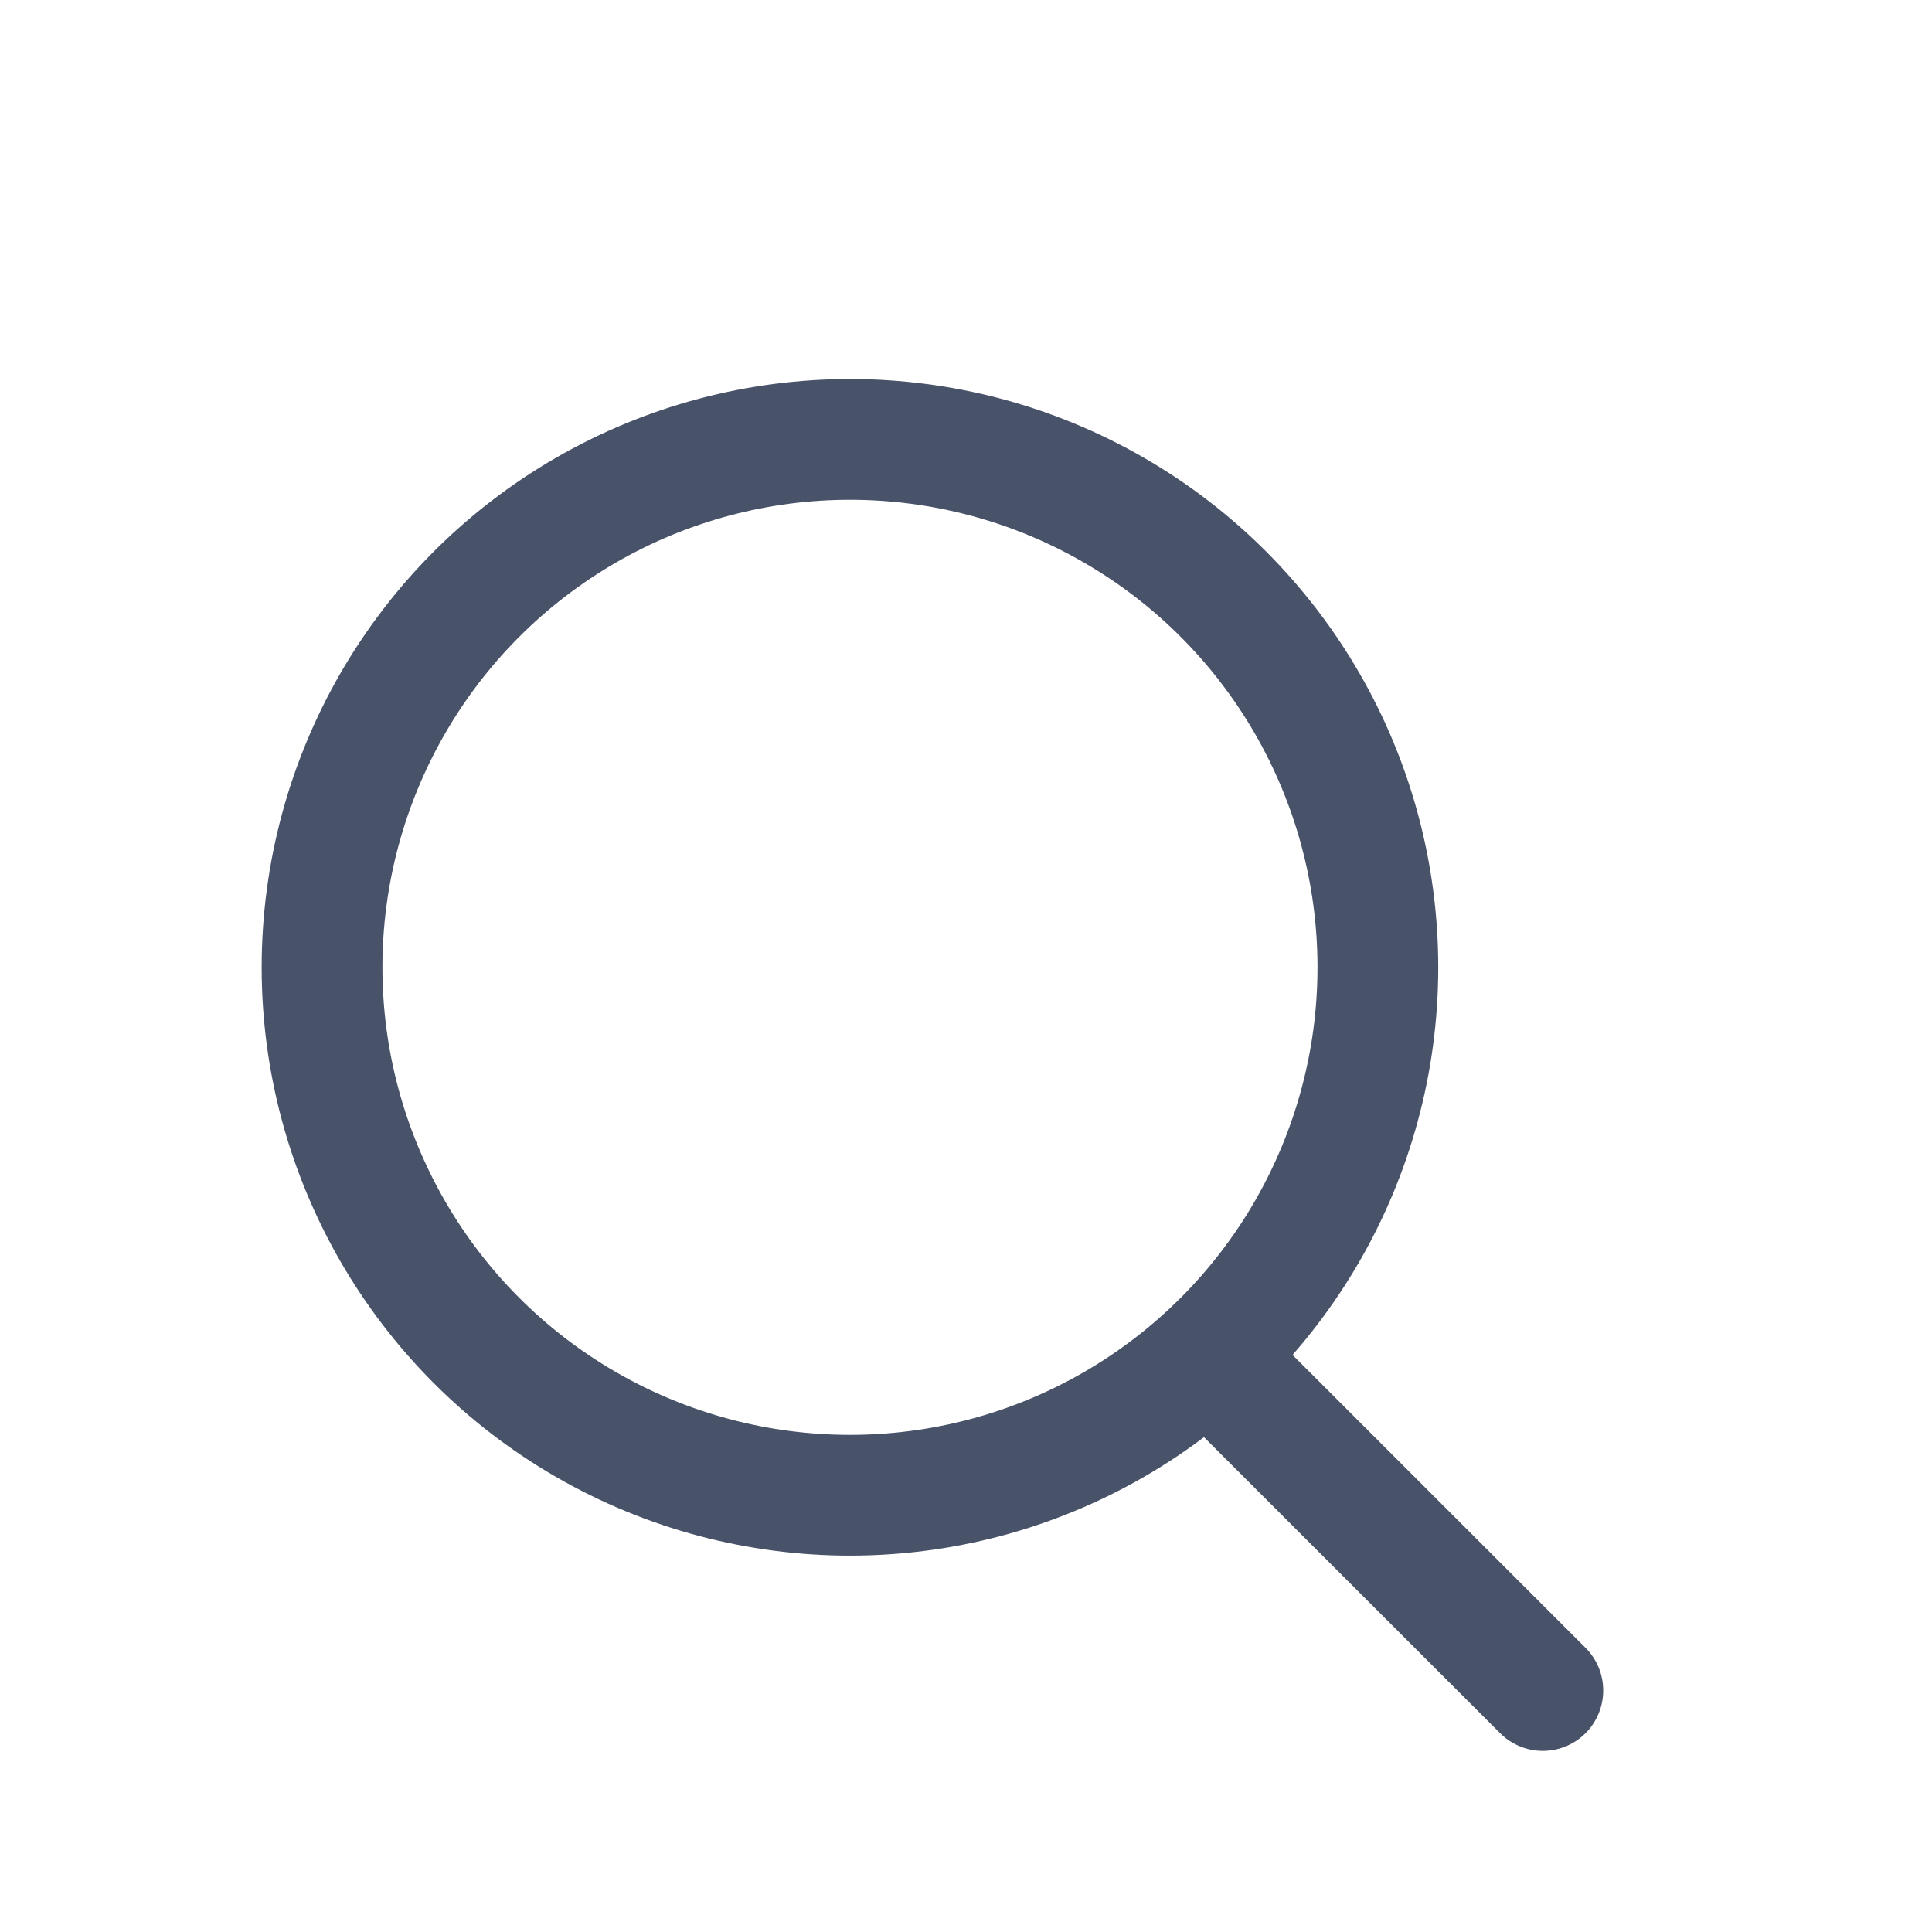 <svg width="16" height="16" viewBox="0 0 16 16" fill="none" xmlns="http://www.w3.org/2000/svg">
<circle cx="7.039" cy="8.011" r="4.372" stroke="#485269" stroke-linecap="round" stroke-linejoin="round"/>
<path d="M10.044 11.268L12.777 14" stroke="#485269" stroke-linecap="round" stroke-linejoin="round"/>
</svg>
